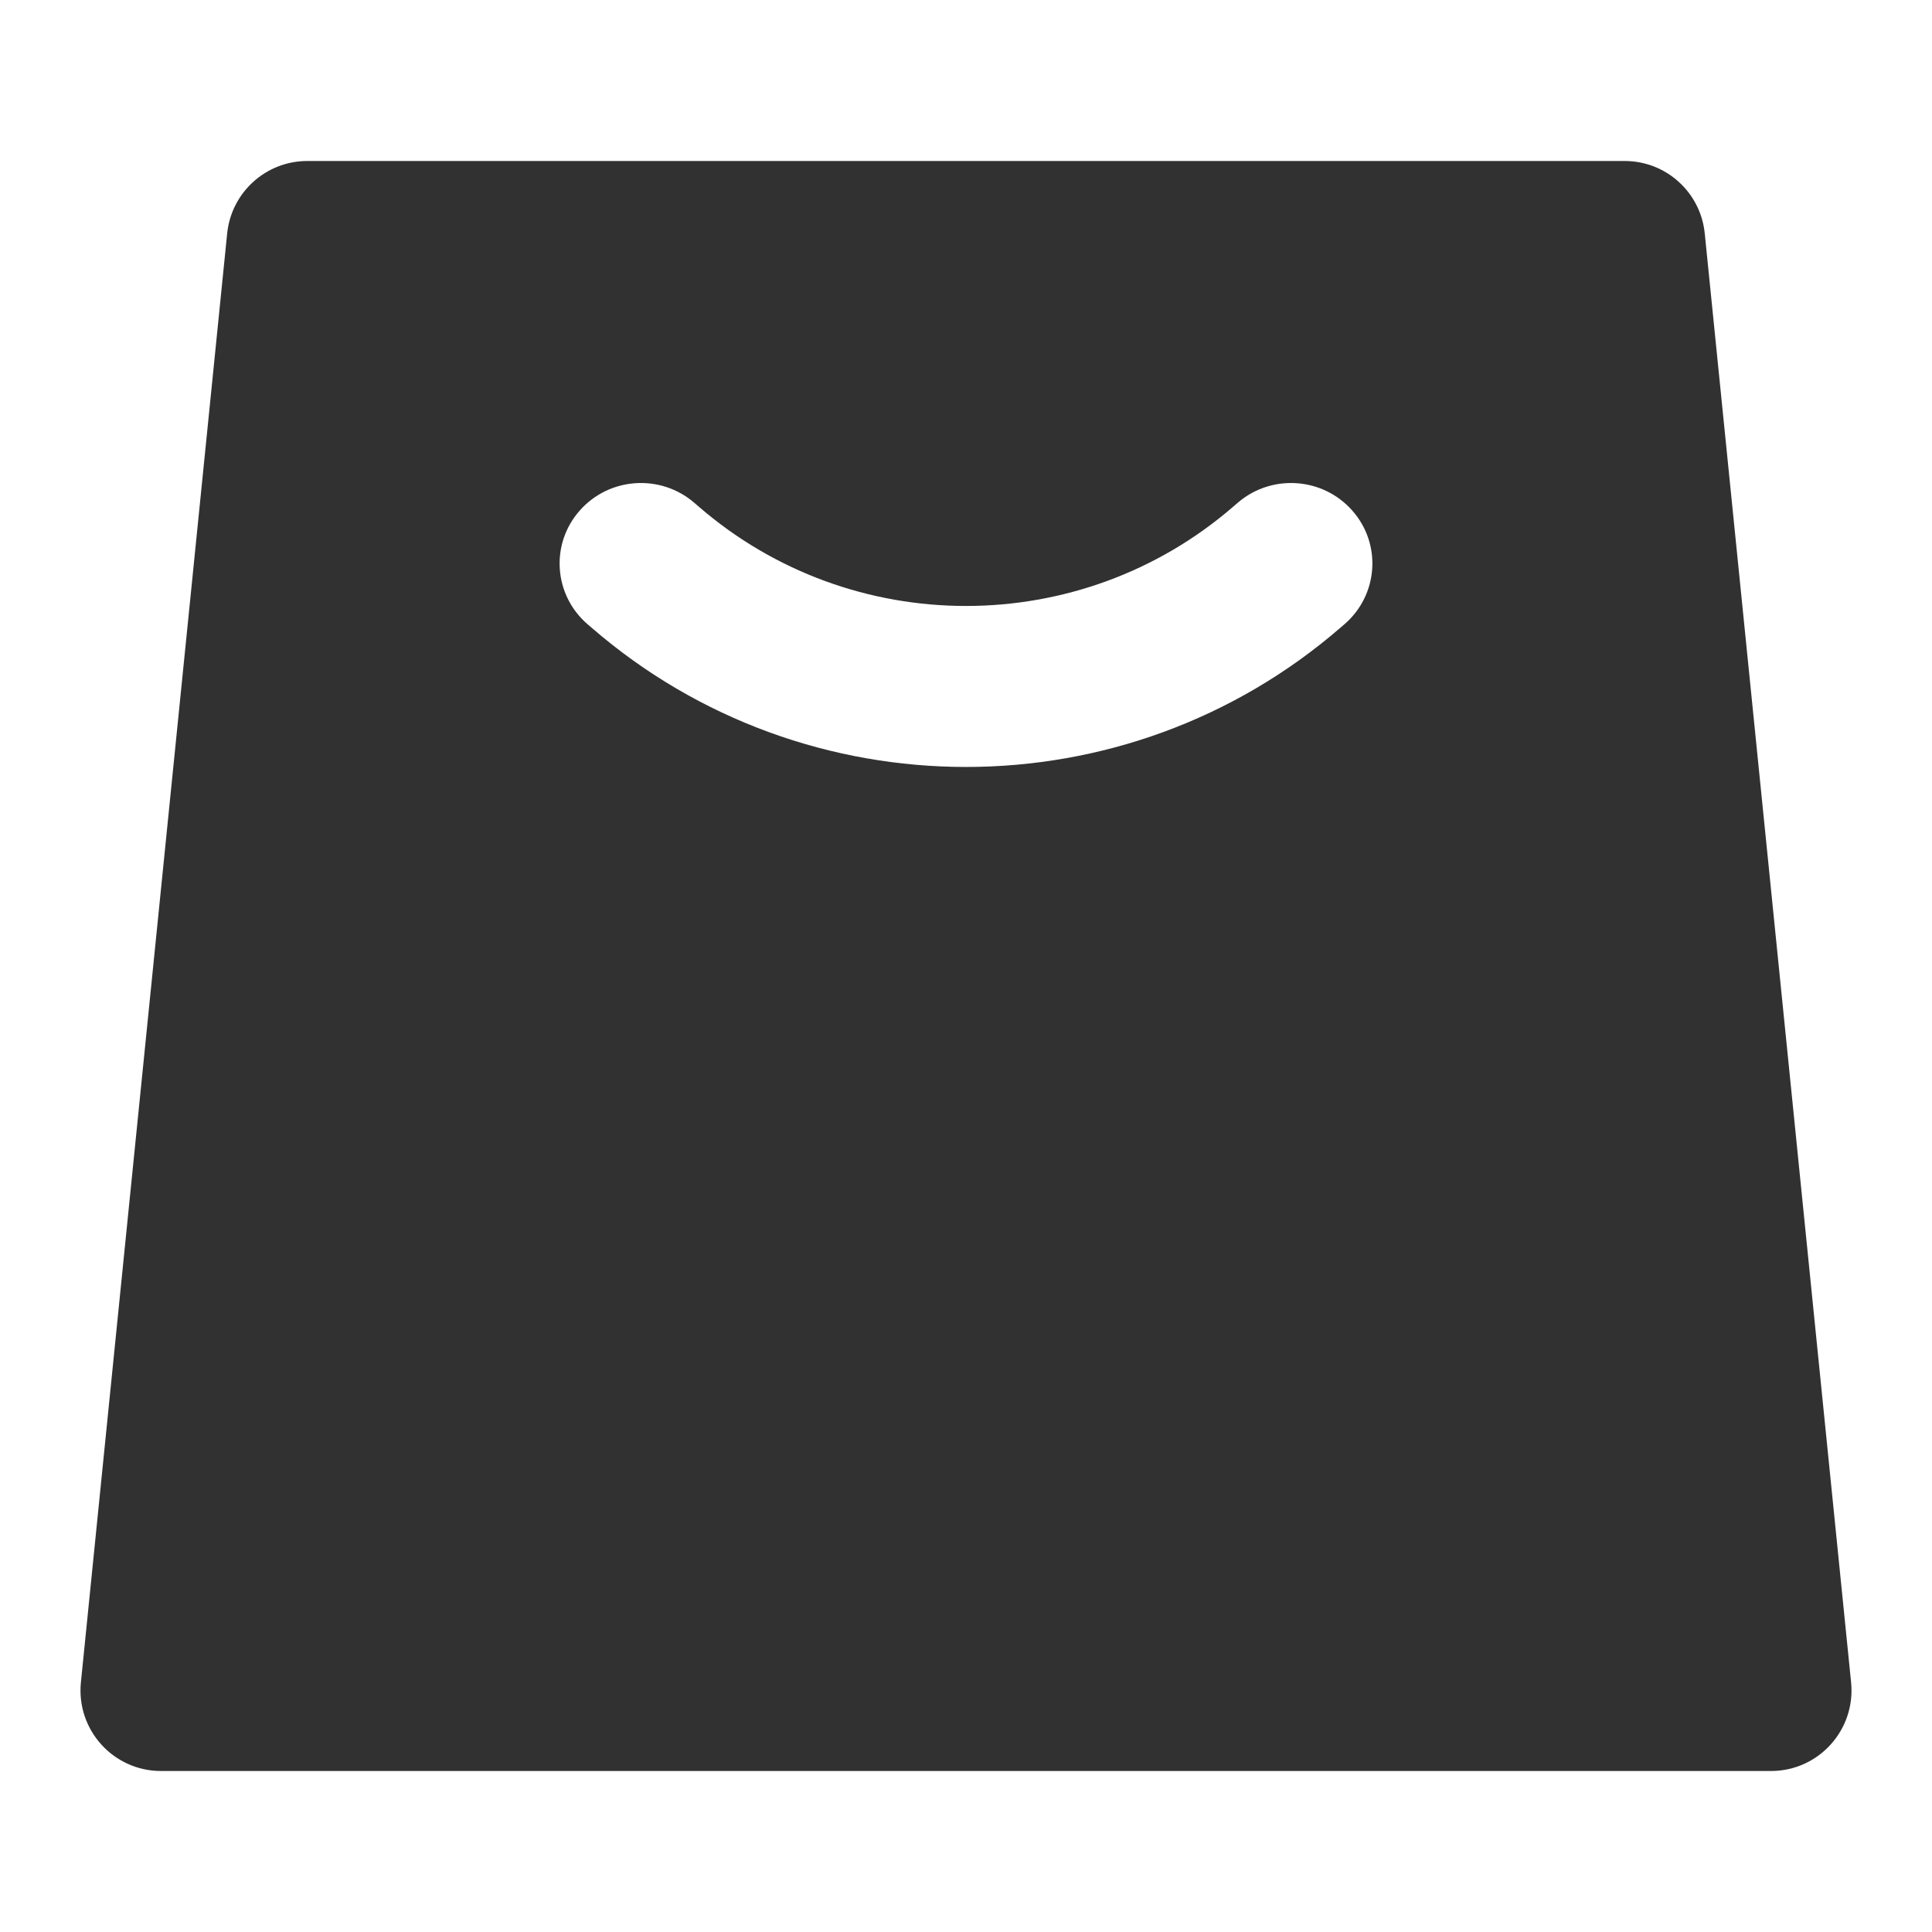 <svg width="24" height="24" viewBox="0 0 24 24" fill="none" xmlns="http://www.w3.org/2000/svg">
<path d="M3.817 2C3.304 2 2.874 2.389 2.822 2.9L1.005 20.899C0.946 21.489 1.408 22 2 22H22C22.592 22 23.054 21.489 22.995 20.899L21.177 2.9C21.126 2.389 20.696 2 20.183 2H3.817ZM8.626 6.247L8.676 6.29C10.579 7.94 13.421 7.94 15.324 6.29L15.374 6.247C15.793 5.884 16.431 5.926 16.798 6.342C17.166 6.757 17.123 7.389 16.703 7.753L16.654 7.795C13.989 10.105 10.011 10.105 7.346 7.795L7.297 7.753C6.877 7.389 6.834 6.757 7.202 6.342C7.569 5.926 8.207 5.884 8.626 6.247Z" fill="#313131"/>
</svg>
